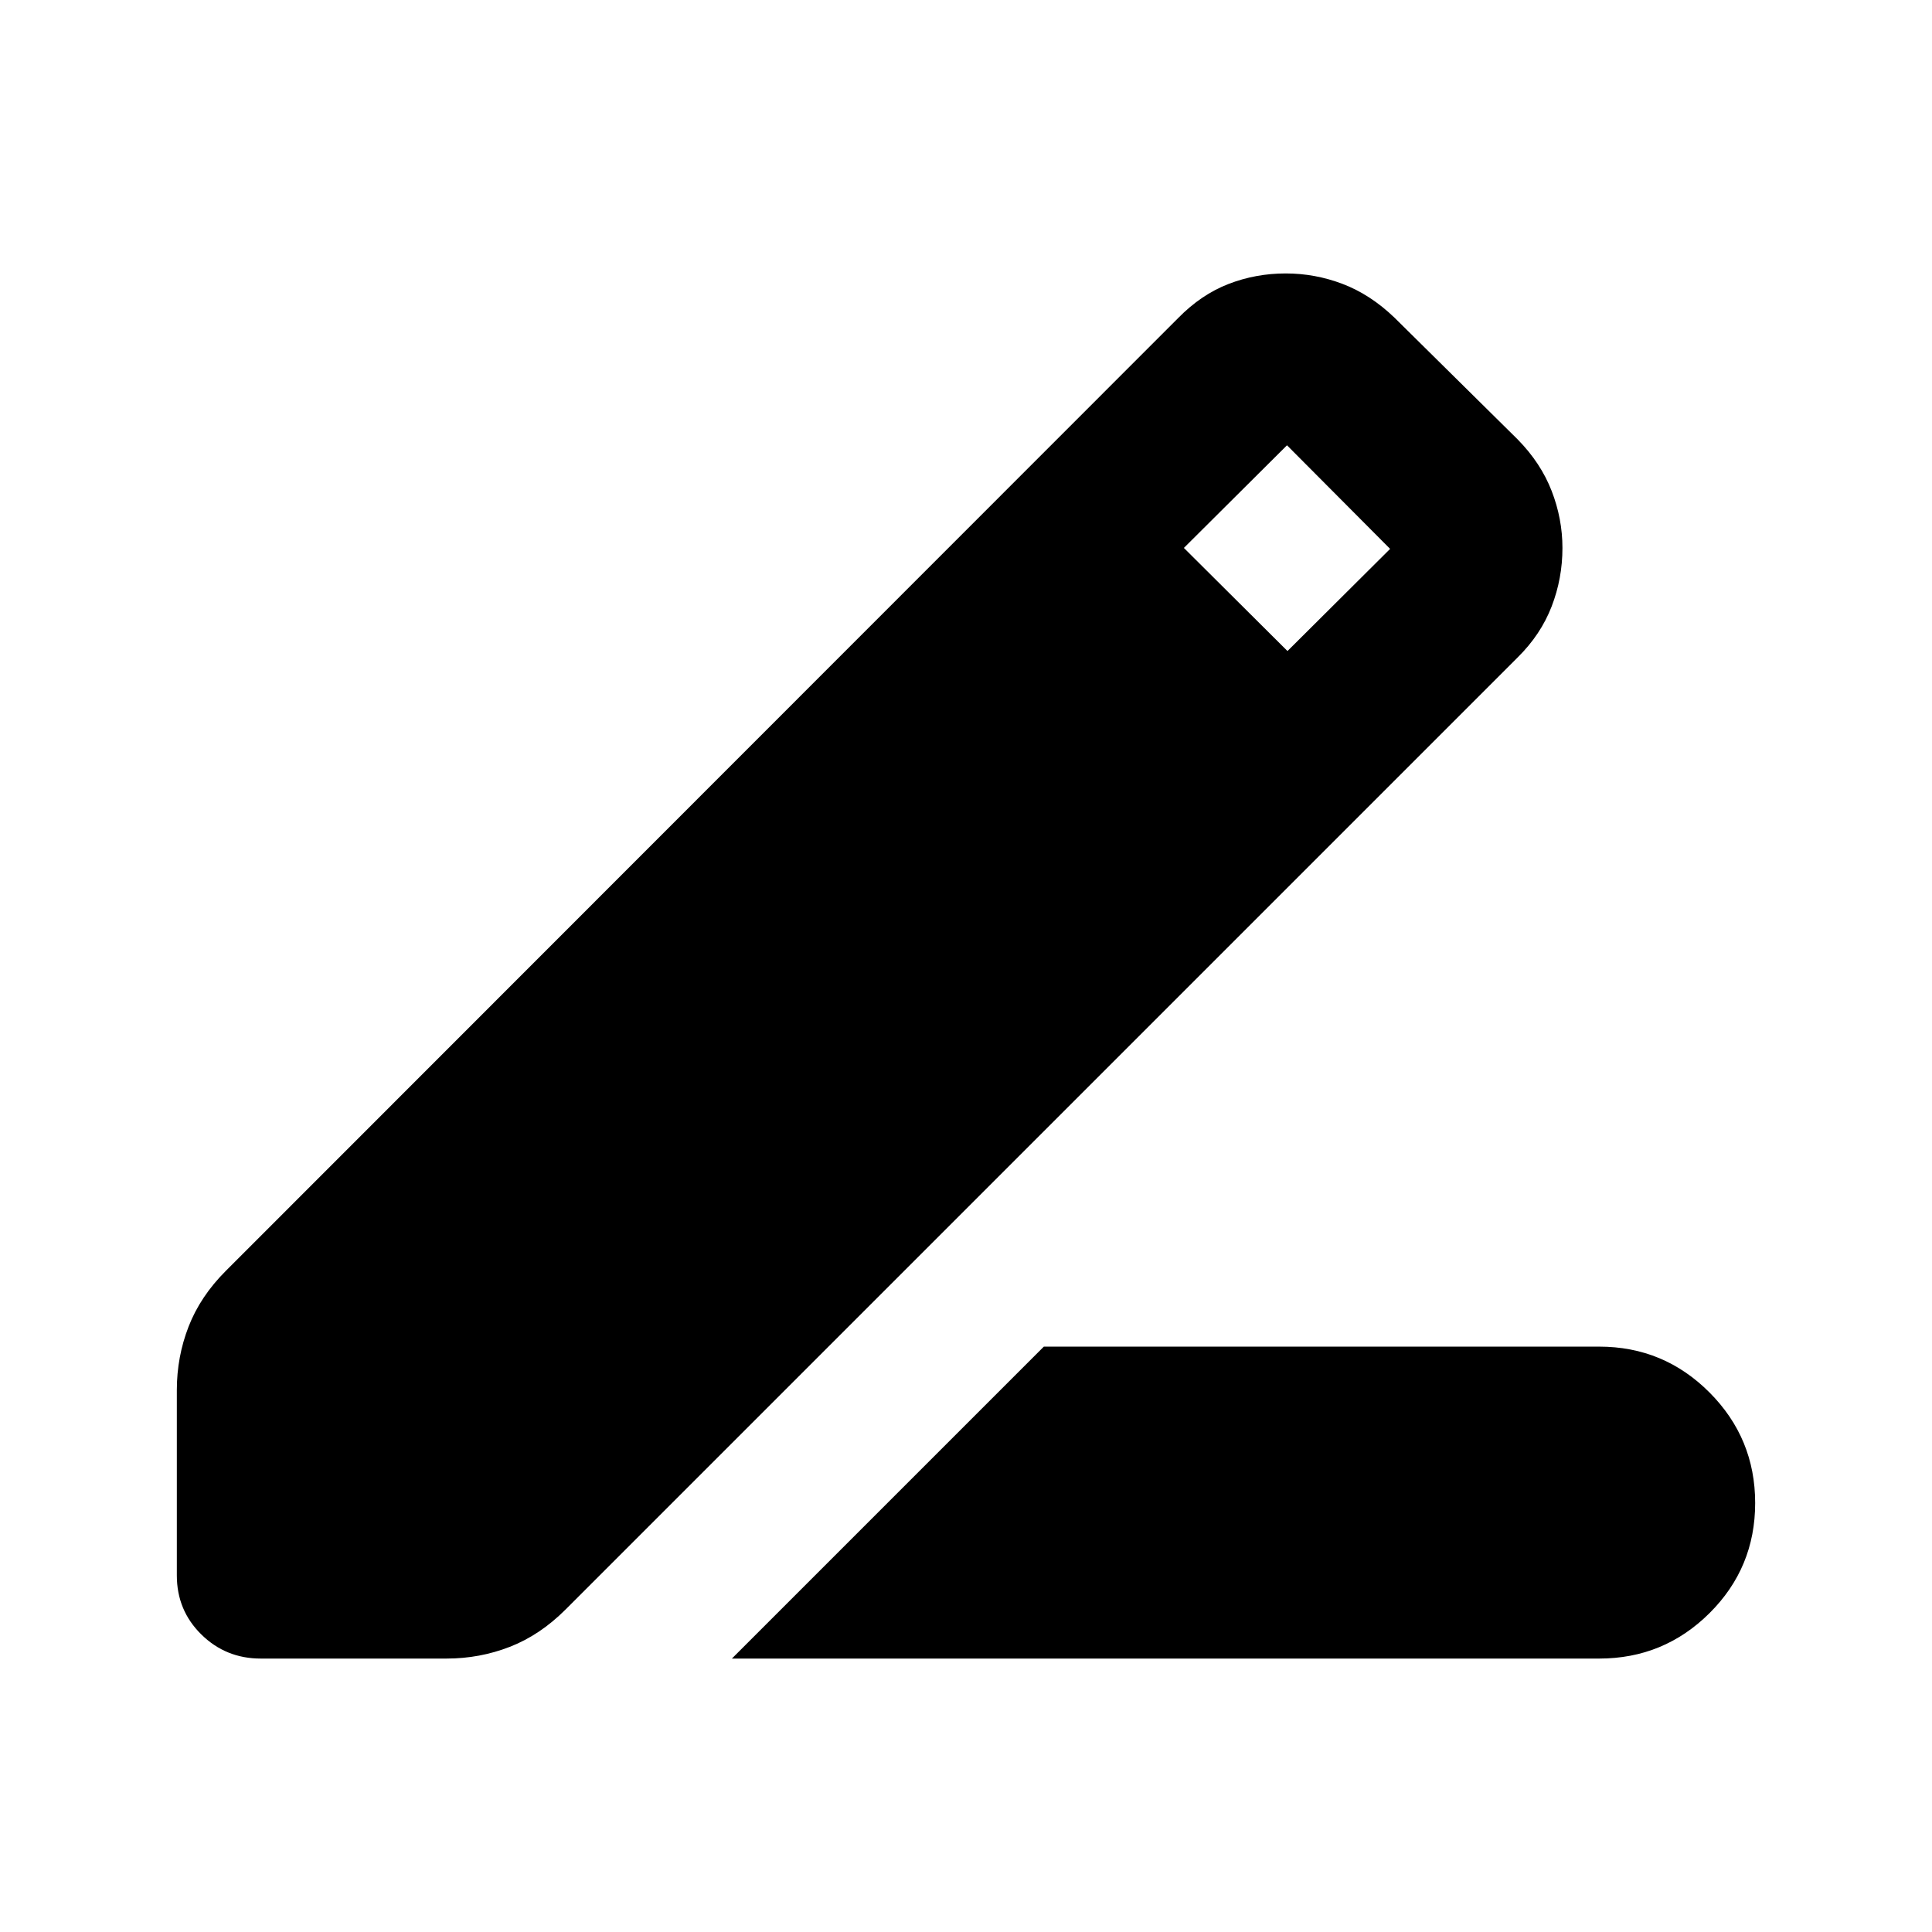 <svg xmlns="http://www.w3.org/2000/svg" height="20" viewBox="0 -960 960 960" width="20"><path d="m363.674-135.869 155-155.001H794.63q32.092 0 54.796 22.767 22.705 22.767 22.705 54.946t-22.705 54.733q-22.704 22.555-54.796 22.555H363.674Zm-234.122 0q-17.335 0-29.509-11.972-12.174-11.971-12.174-29.345v-92.118q0-16.479 5.837-31.511 5.837-15.033 18.511-27.707l473.174-473.413q11.478-11.717 25.032-16.956 13.553-5.24 28.435-5.24 14.642 0 28.359 5.24 13.718 5.239 25.674 16.717l61.283 60.565q11.478 11.718 16.837 25.555t5.359 28.335q0 15.162-5.381 29.089-5.38 13.927-16.815 25.239L281-160.217q-12.674 12.674-27.656 18.511t-31.424 5.837h-92.368ZM639.739-636.5l51-50.761-51.239-51.478-51.239 51 51.478 51.239Z"/></svg>